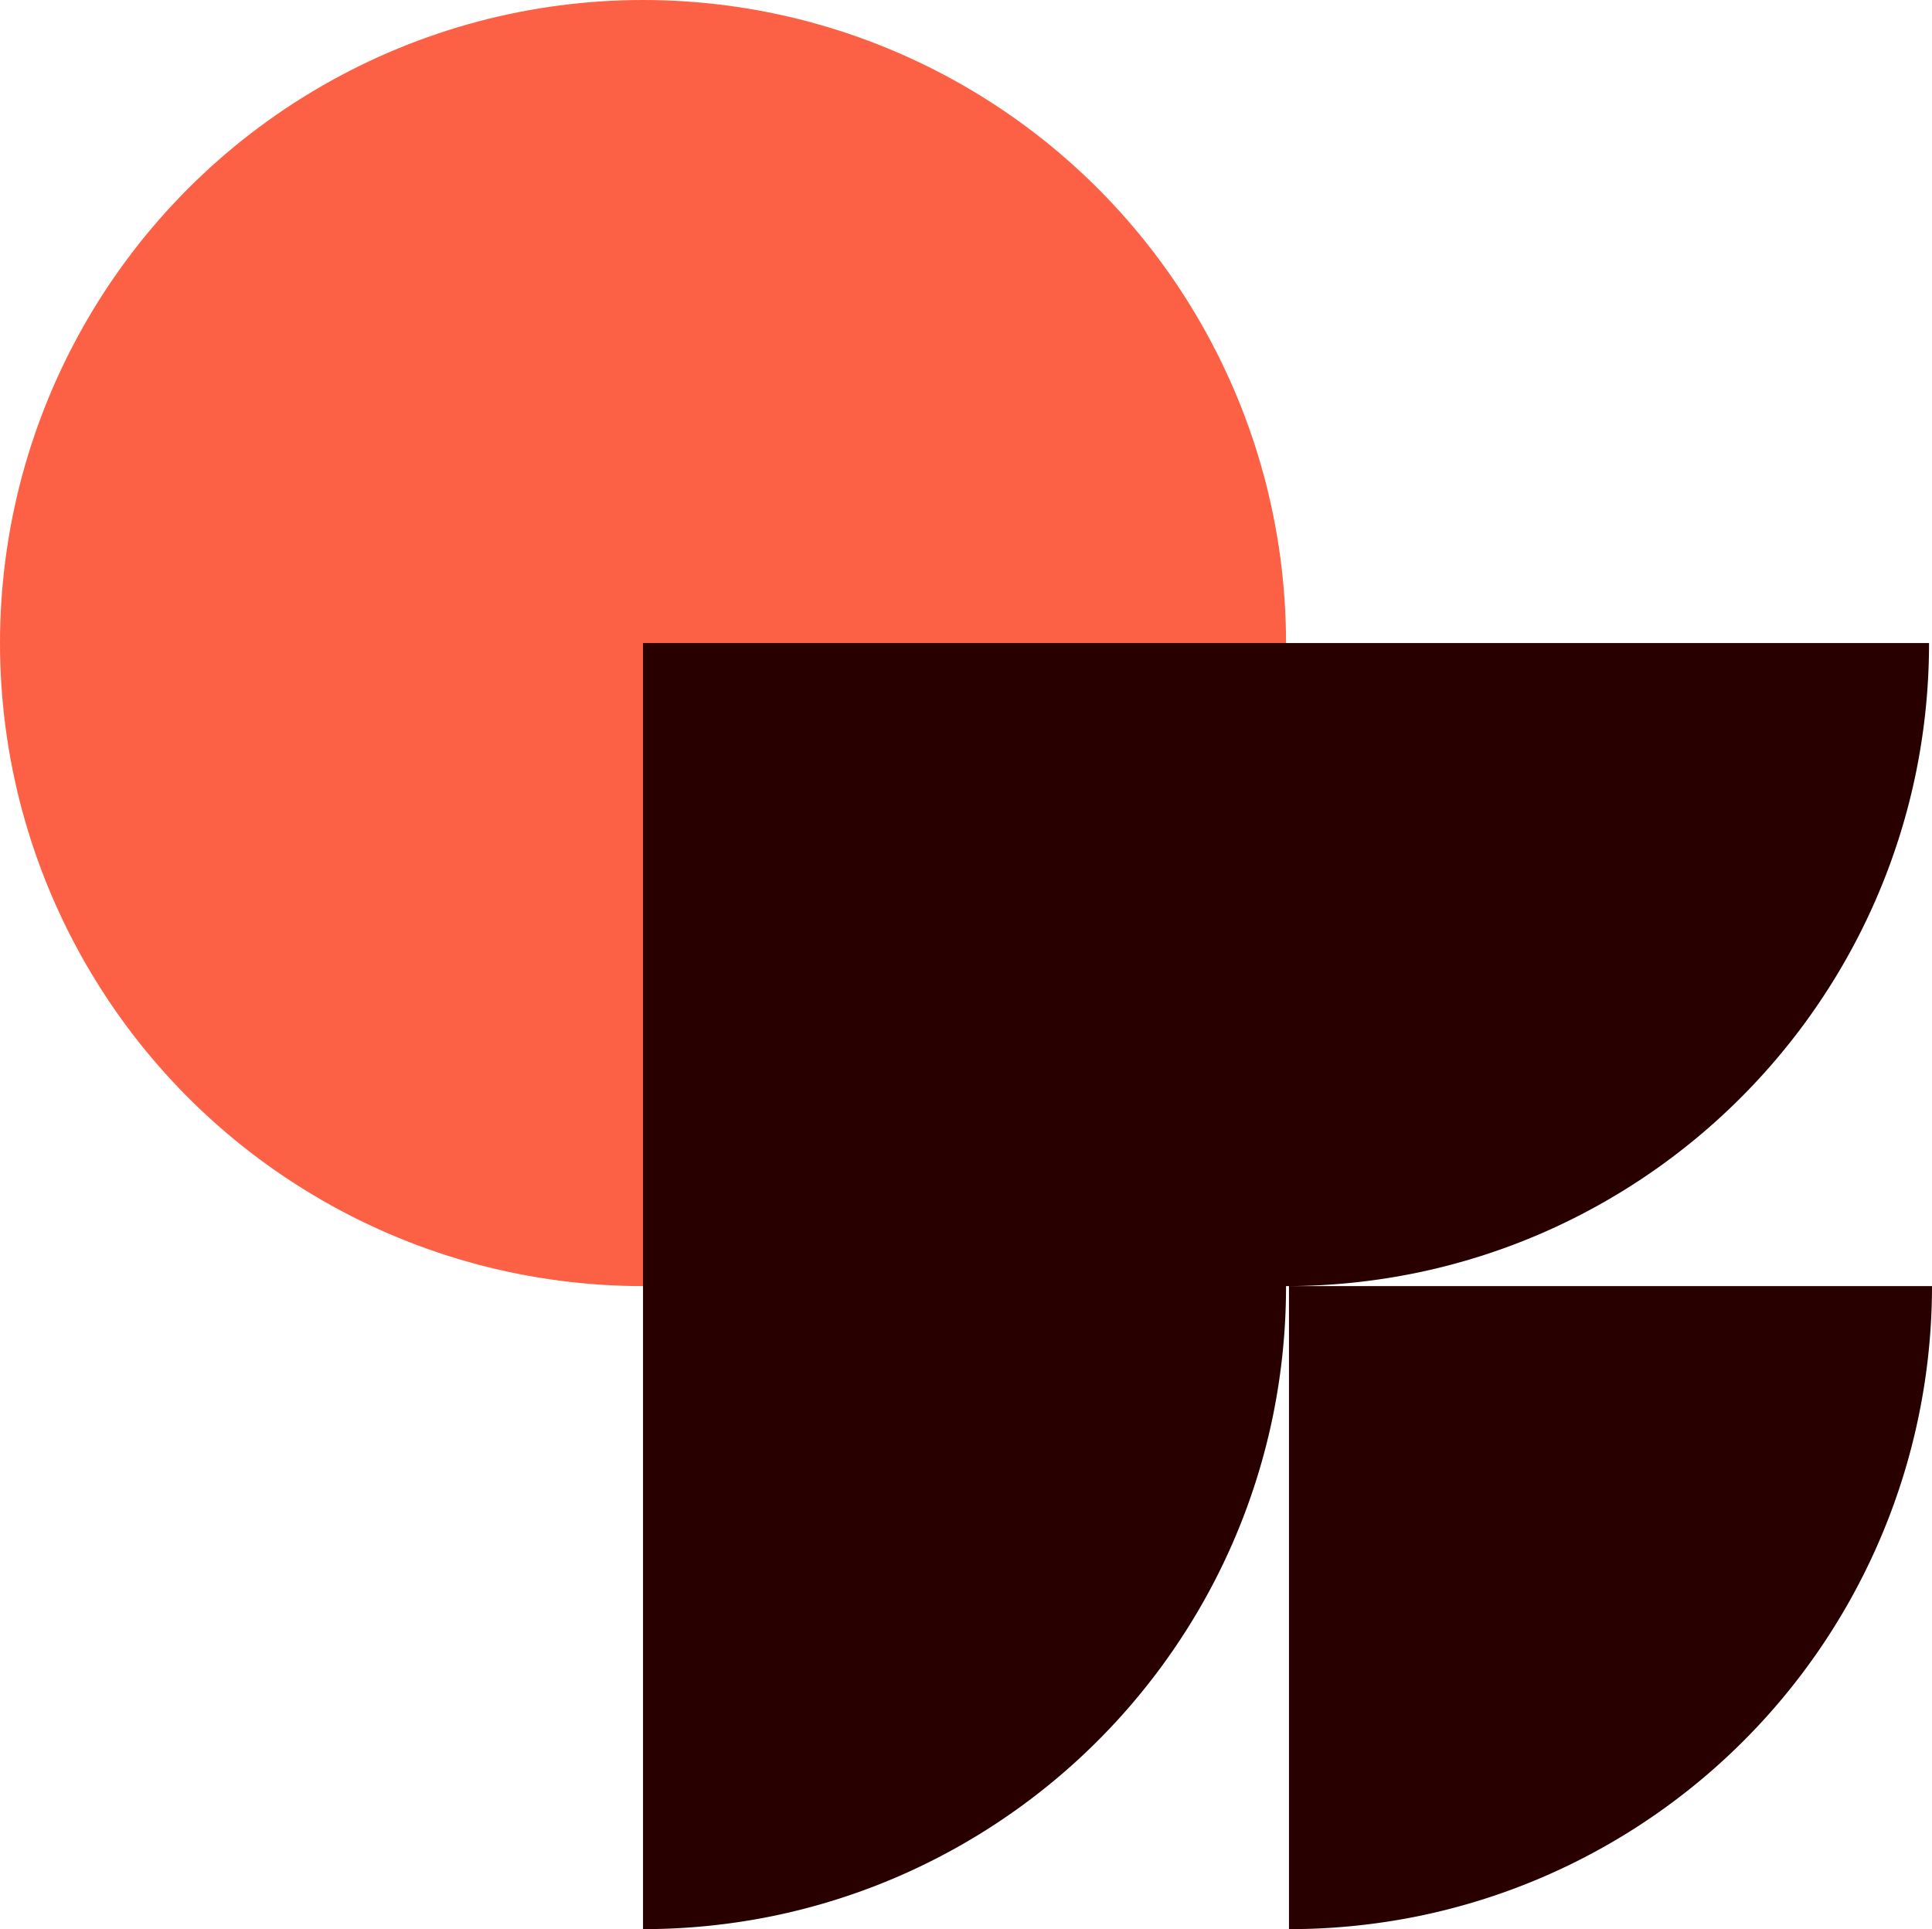 <svg xmlns="http://www.w3.org/2000/svg" width="536" height="535.18" viewBox="0 0 536 535.18"><g transform="translate(-1420.5 -2547.746)"><circle cx="178.394" cy="178.394" r="178.394" transform="translate(1777.289 2904.535) rotate(180)" fill="#fd6145"/><path d="M179.214,356.786V178.395H357.605V356.786Zm-178.392,0v-.027a179.406,179.406,0,0,1,3.626-35.922,177.463,177.463,0,0,1,26.839-63.79,179,179,0,0,1,78.493-64.635,177.353,177.353,0,0,1,33.481-10.392,179.579,179.579,0,0,1,35.953-3.627V356.786ZM179.211,178.395v0h0v-.024a179.655,179.655,0,0,1,3.623-35.925,177.409,177.409,0,0,1,26.842-63.789,178.886,178.886,0,0,1,78.49-64.631,177.592,177.592,0,0,1,33.484-10.4A179.867,179.867,0,0,1,357.605,0V178.395ZM0,178.395v-.028A178.6,178.6,0,0,1,108.958,14.022a177.563,177.563,0,0,1,33.481-10.4A179.809,179.809,0,0,1,178.395,0V178.395Z" transform="translate(1956.5 3082.927) rotate(180)" fill="#290000"/></g></svg>